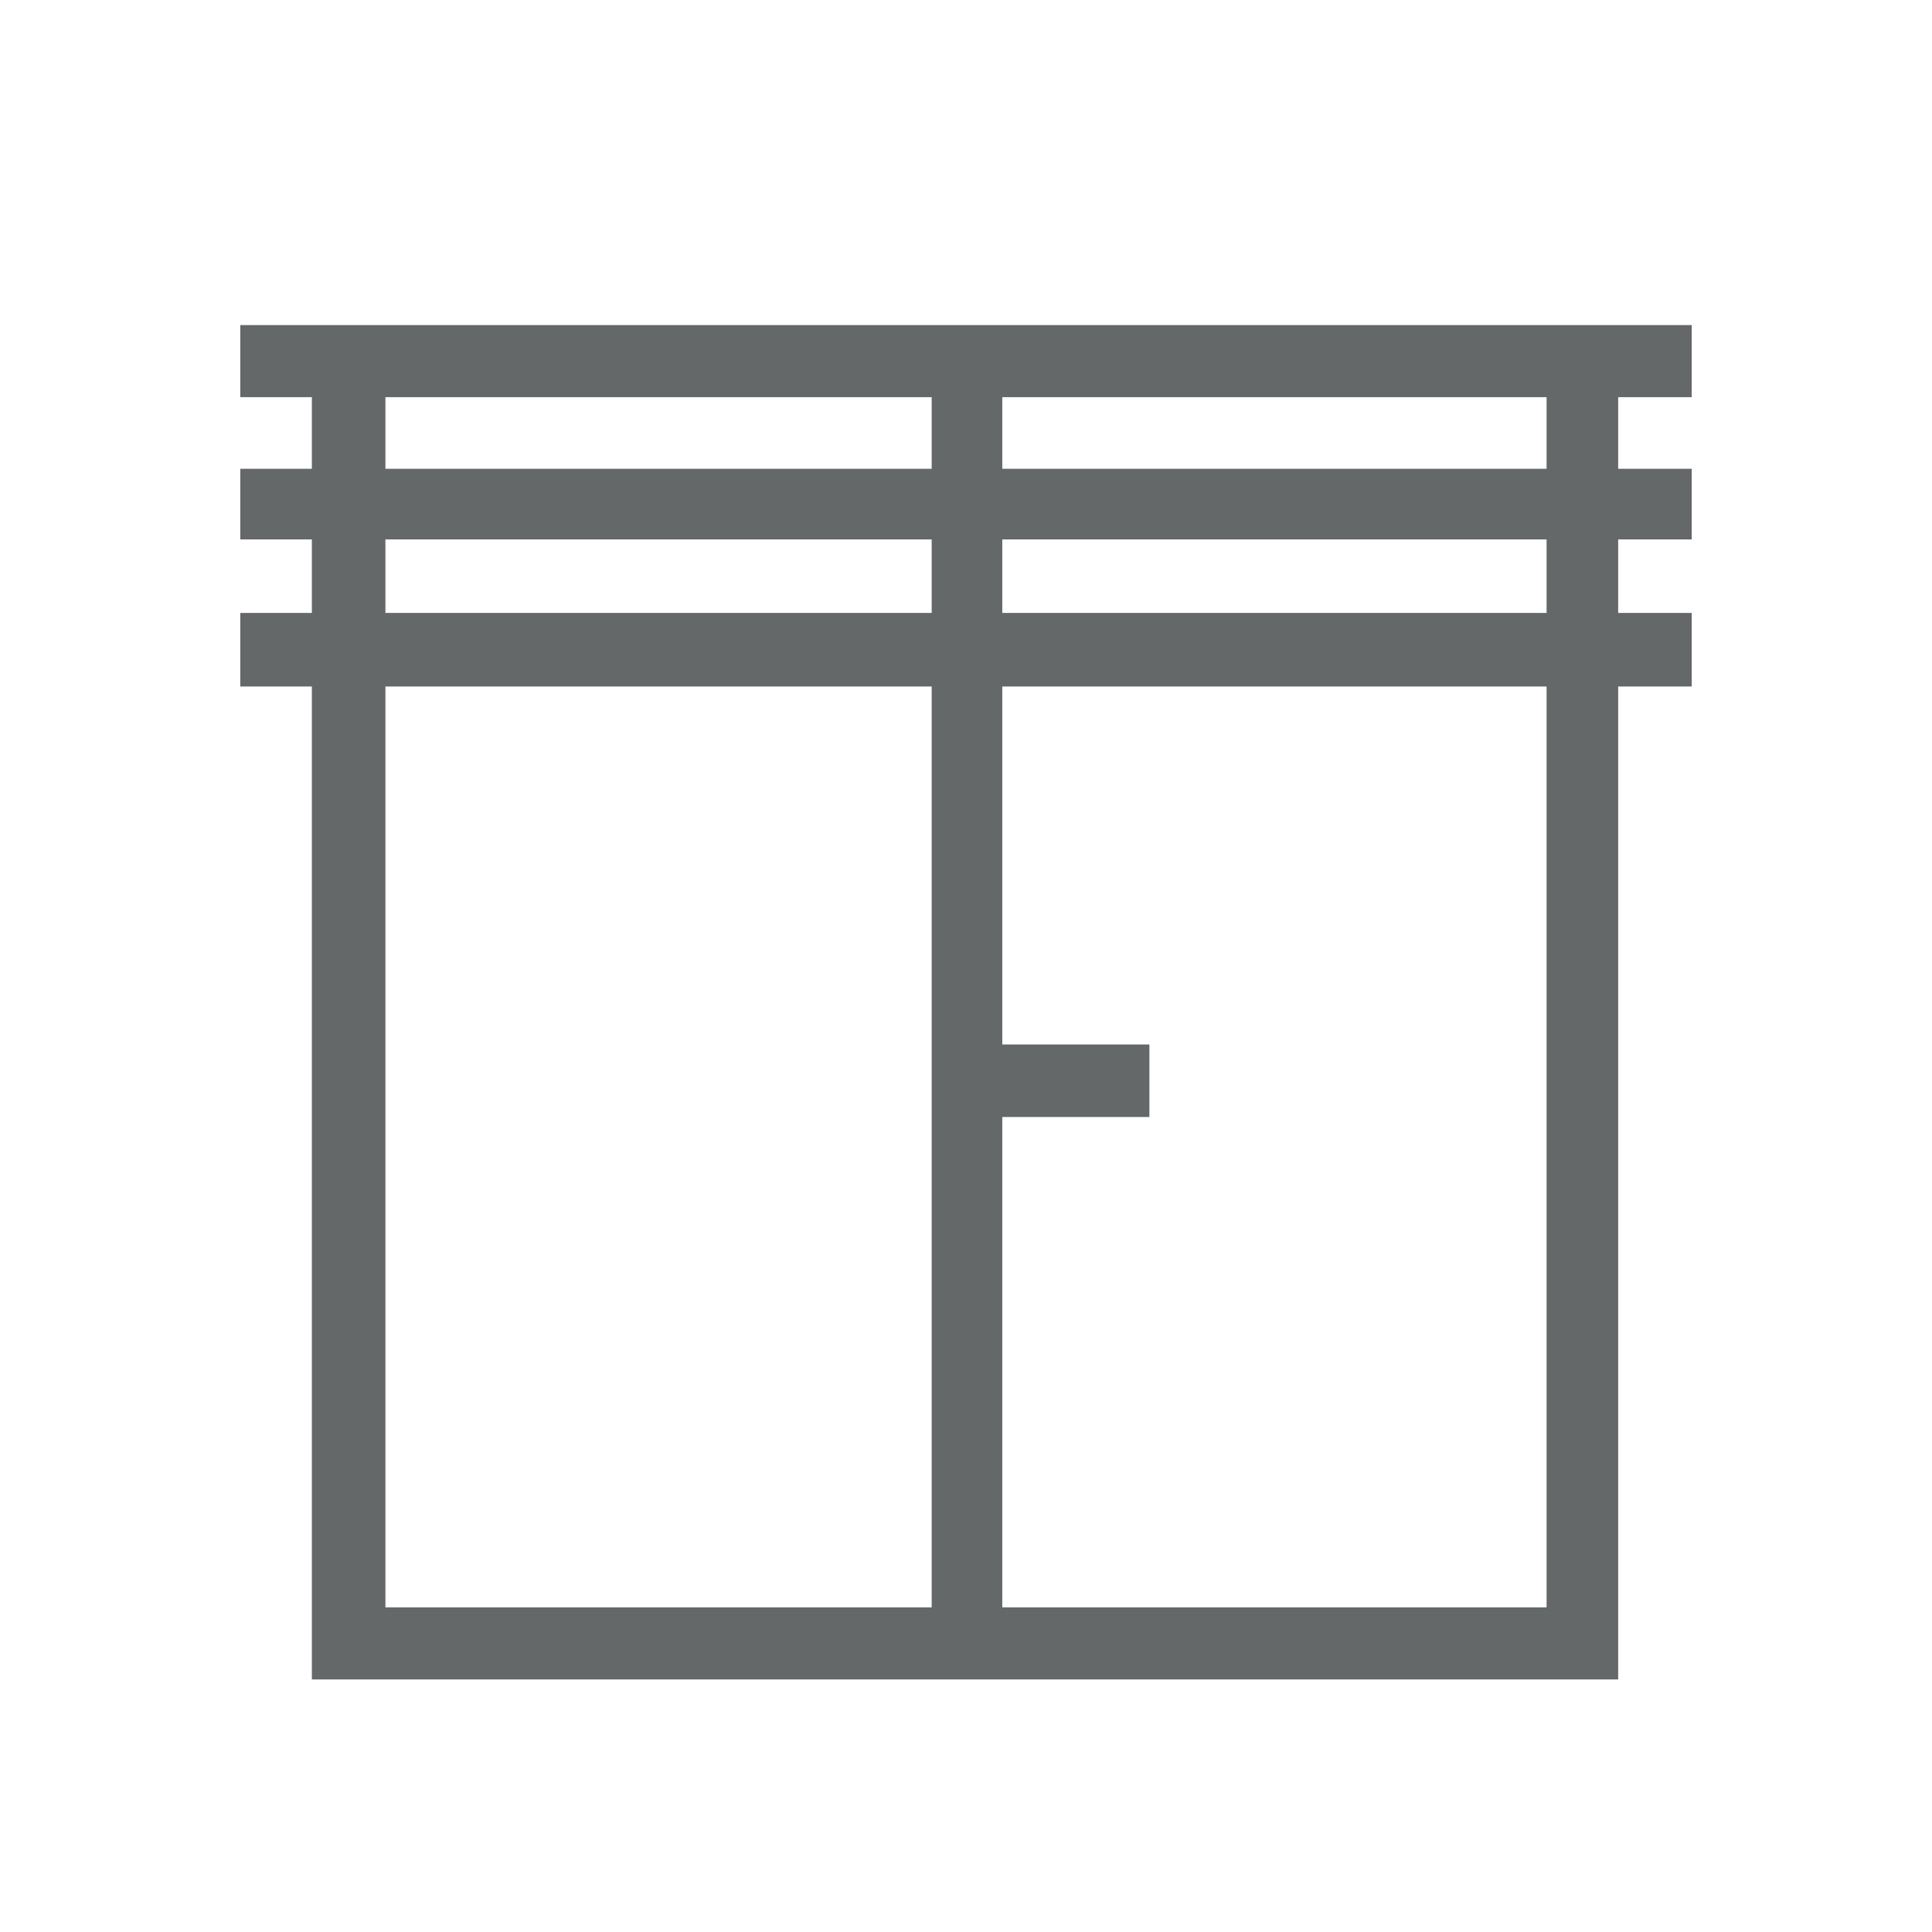 <svg id="Icons" xmlns="http://www.w3.org/2000/svg" viewBox="0 0 39.4 39.4"><defs><style>.cls-1{fill:#646869;}</style></defs><title>Resize GSBIG</title><path class="cls-1" d="M34.5,8.1V6.63H4.9V8.1H6.36V9.56H4.9V11H6.36V12.5H4.9V14H6.36V34.25H33V14H34.5V12.5H33V11H34.5V9.56H33V8.1ZM19,32.78H7.86V14H19ZM19,12.5H7.86V11H19Zm0-2.94H7.86V8.1H19ZM31.54,32.78H20.44v-10h3V21.3h-3V14h11.1Zm0-20.28H20.44V11h11.1Zm0-2.94H20.44V8.1h11.1Z"/></svg>